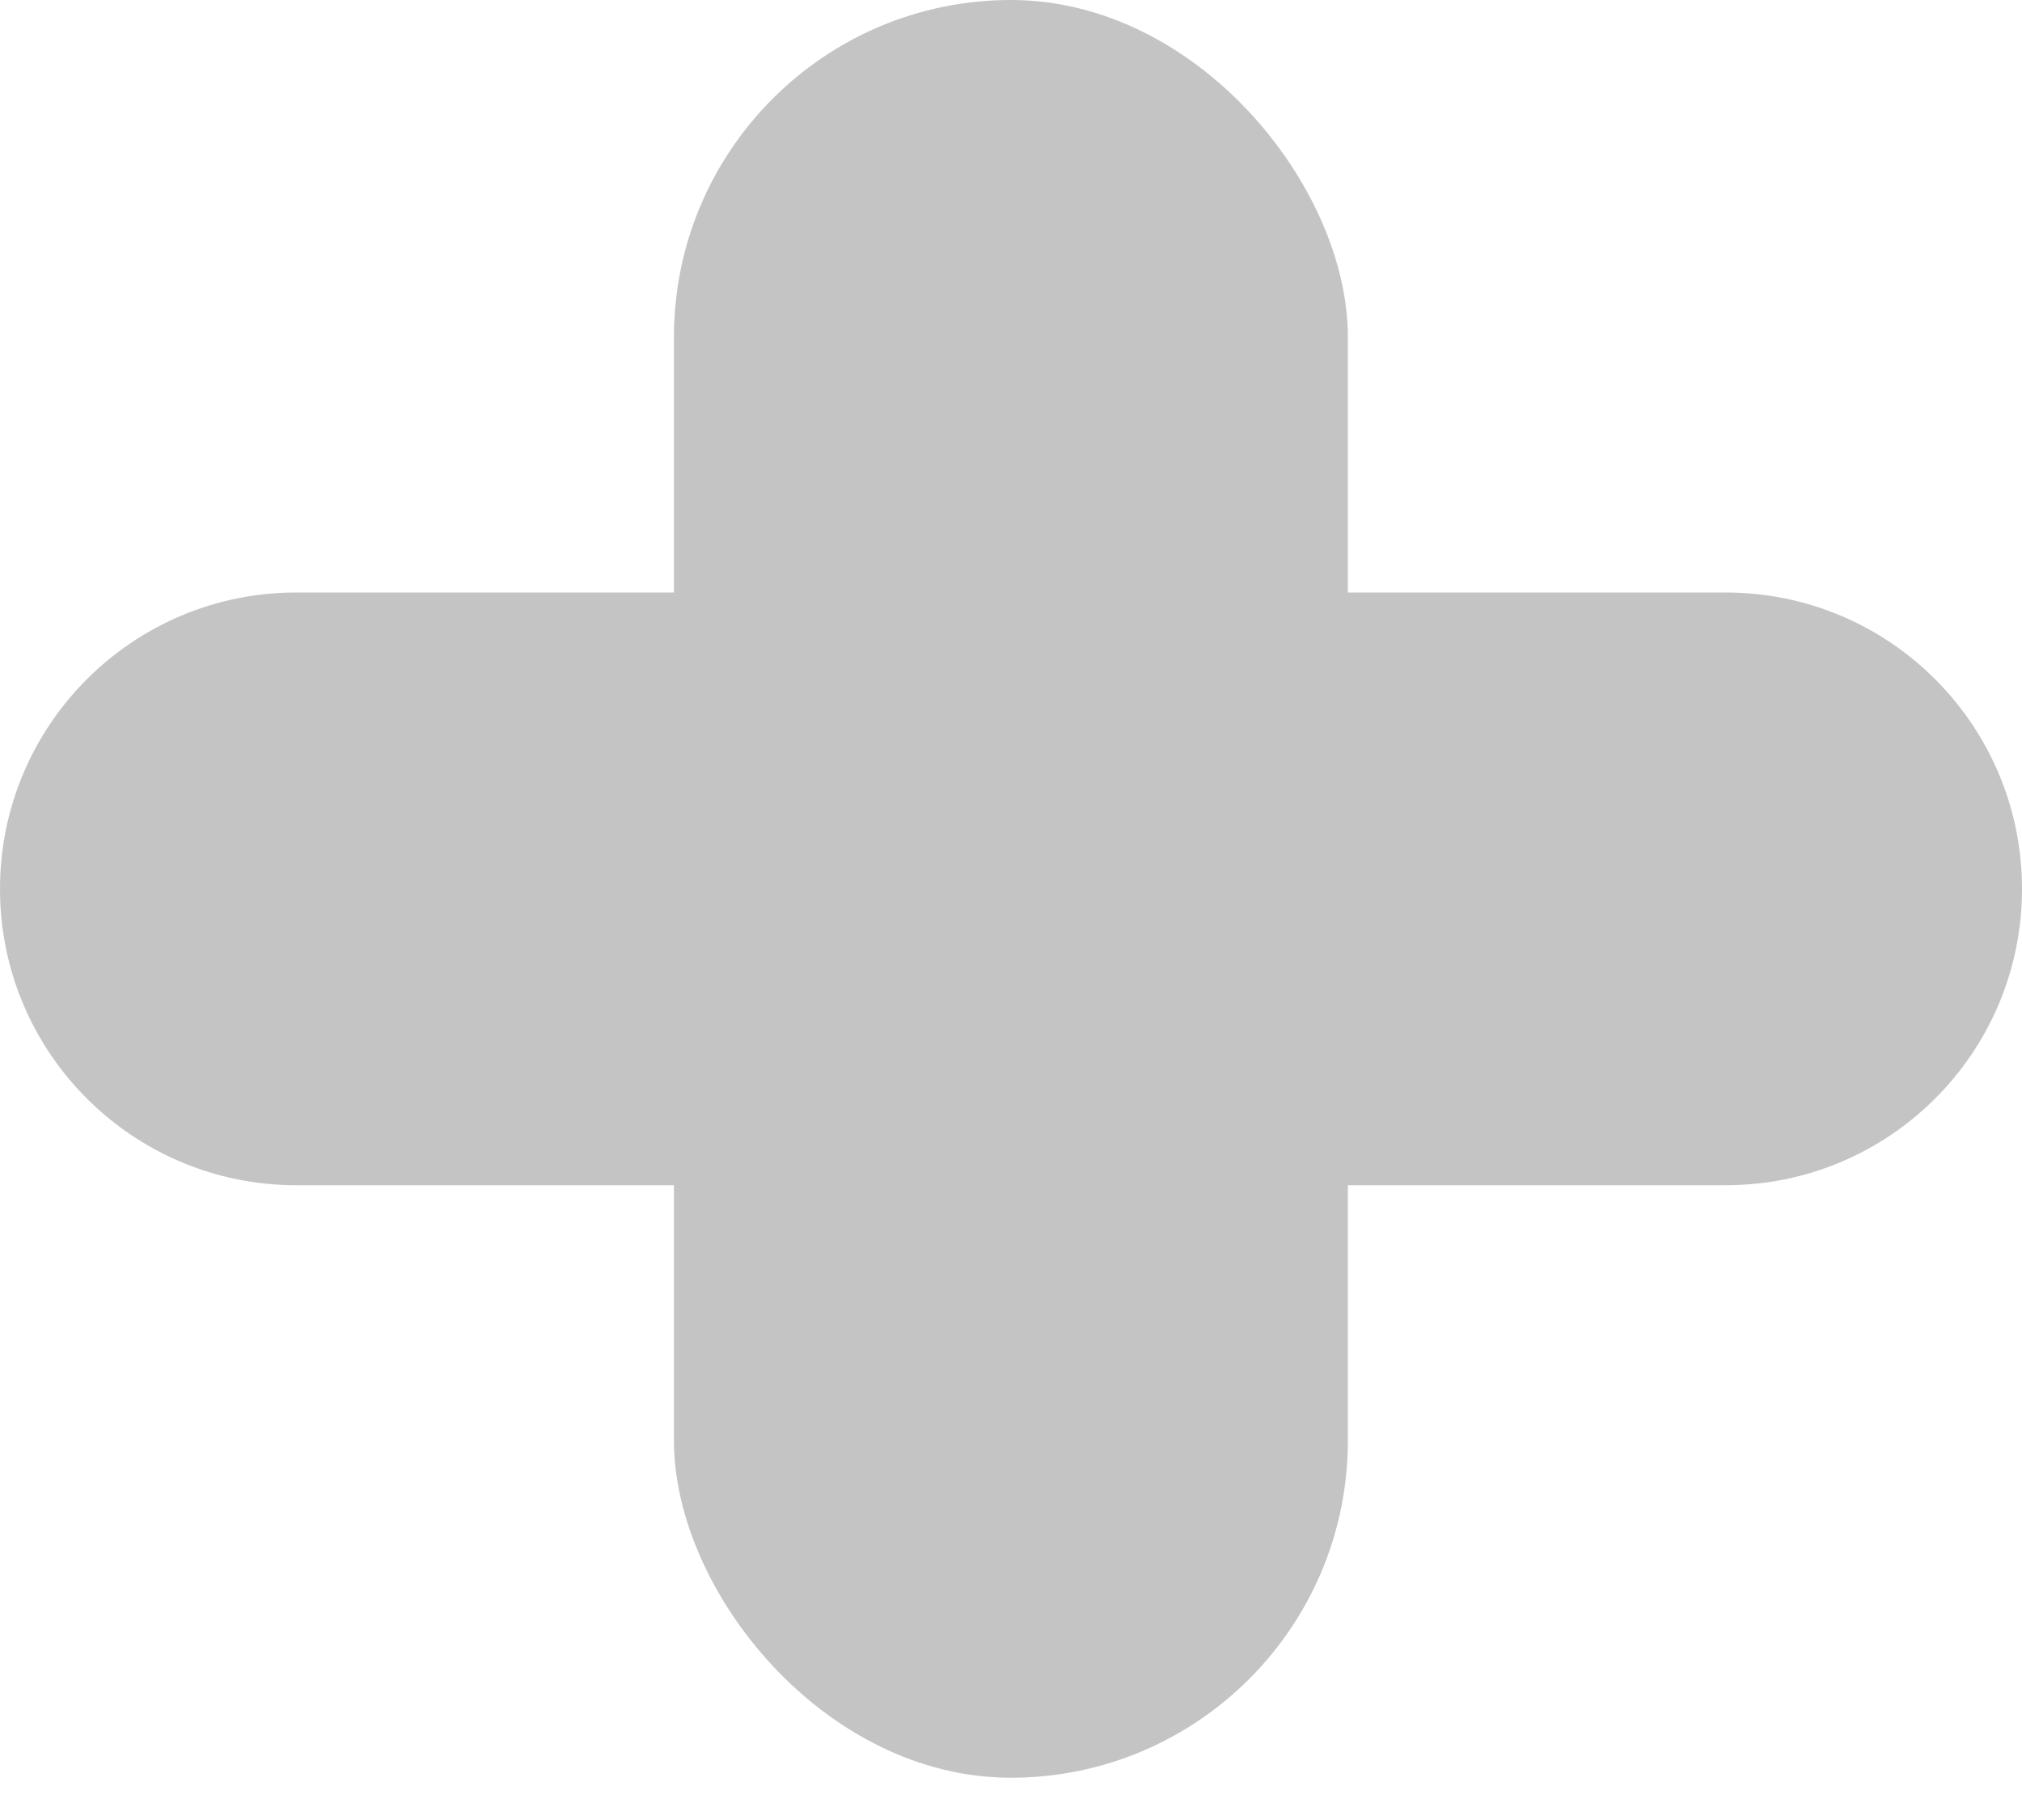 <svg width="10" height="9" viewBox="0 0 10 9" fill="none" xmlns="http://www.w3.org/2000/svg">
<rect x="3.333" width="3.333" height="8.791" rx="1.667" fill="#C4C4C4"/>
<path d="M1.465 5.861C0.656 5.861 0 5.205 0 4.396C0 3.586 0.656 2.93 1.465 2.93L8.535 2.93C9.344 2.93 10 3.586 10 4.396C10 5.205 9.344 5.861 8.535 5.861L1.465 5.861Z" fill="#C4C4C4"/>
</svg>
